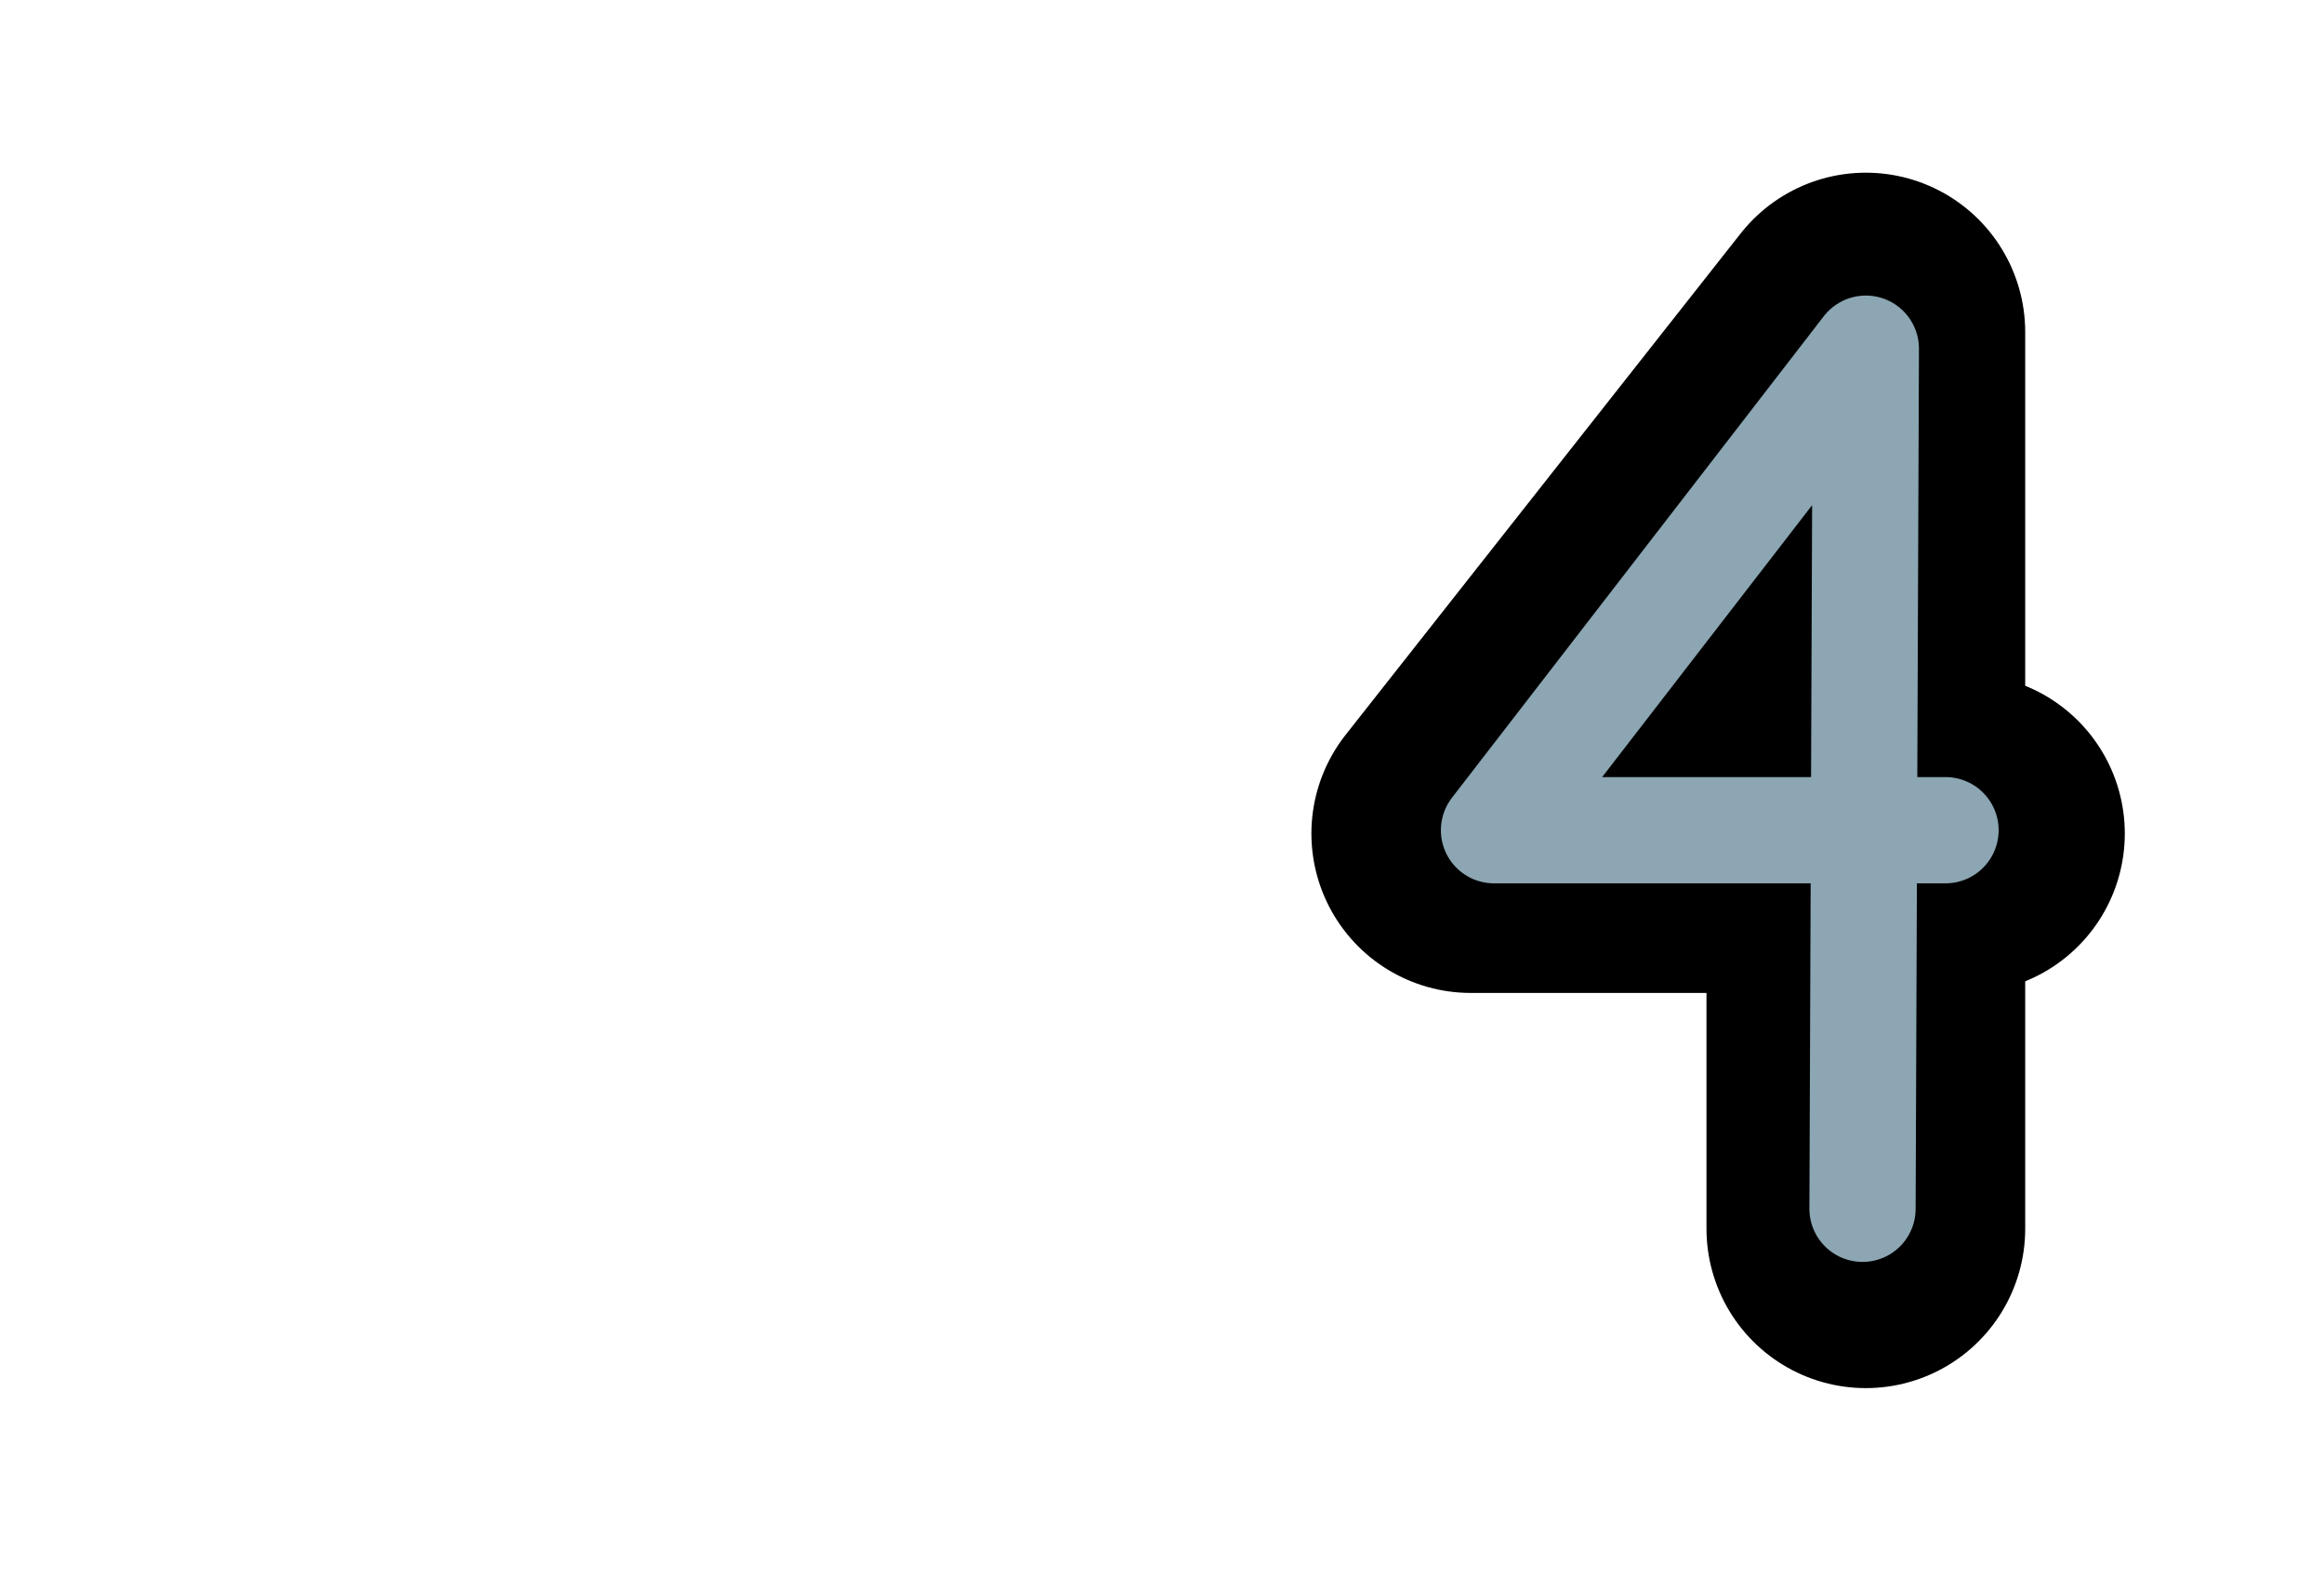 <?xml version="1.0" encoding="utf-8" standalone="yes"?>

<svg xmlns="http://www.w3.org/2000/svg" version="1.2" baseProfile="tiny" xml:space="preserve" style="shape-rendering:geometricPrecision; fill-rule:evenodd;" width="7.00mm" height="4.75mm" viewBox="-1.0 -1.57 7.00 4.75">
  <title>SAFCON54</title>
  <desc>pattern of symbol</desc>
  <circle style="stroke:red;stroke-width:0.64;display:none;" fill="none" cx="0.00" cy="0.00" r="0.1" />
  <rect style="stroke:black;stroke-width:0.32;display:none;" fill="none" x="-1.0" y="-1.57" height="4.75" width="7.00" />
  <rect style="stroke:blue;stroke-width:0.32;display:none;" fill="none" x="-1.0" y="-1.57" height="4.75" width="7.00" />
  <path d=" M 4.62,2.13 L 4.62,-0.57 L 3.43,0.94 L 4.92,0.94" style="stroke-linecap:round;stroke-linejoin:round;fill:none;stroke:#000000;" stroke-width="0.96"  />
  <path d=" M 4.61,2.07 L 4.62,-0.52 L 3.5,0.93 L 4.86,0.93" style="stroke-linecap:round;stroke-linejoin:round;fill:none;stroke:#8CA6B3;" stroke-width="0.32"  />
</svg>
